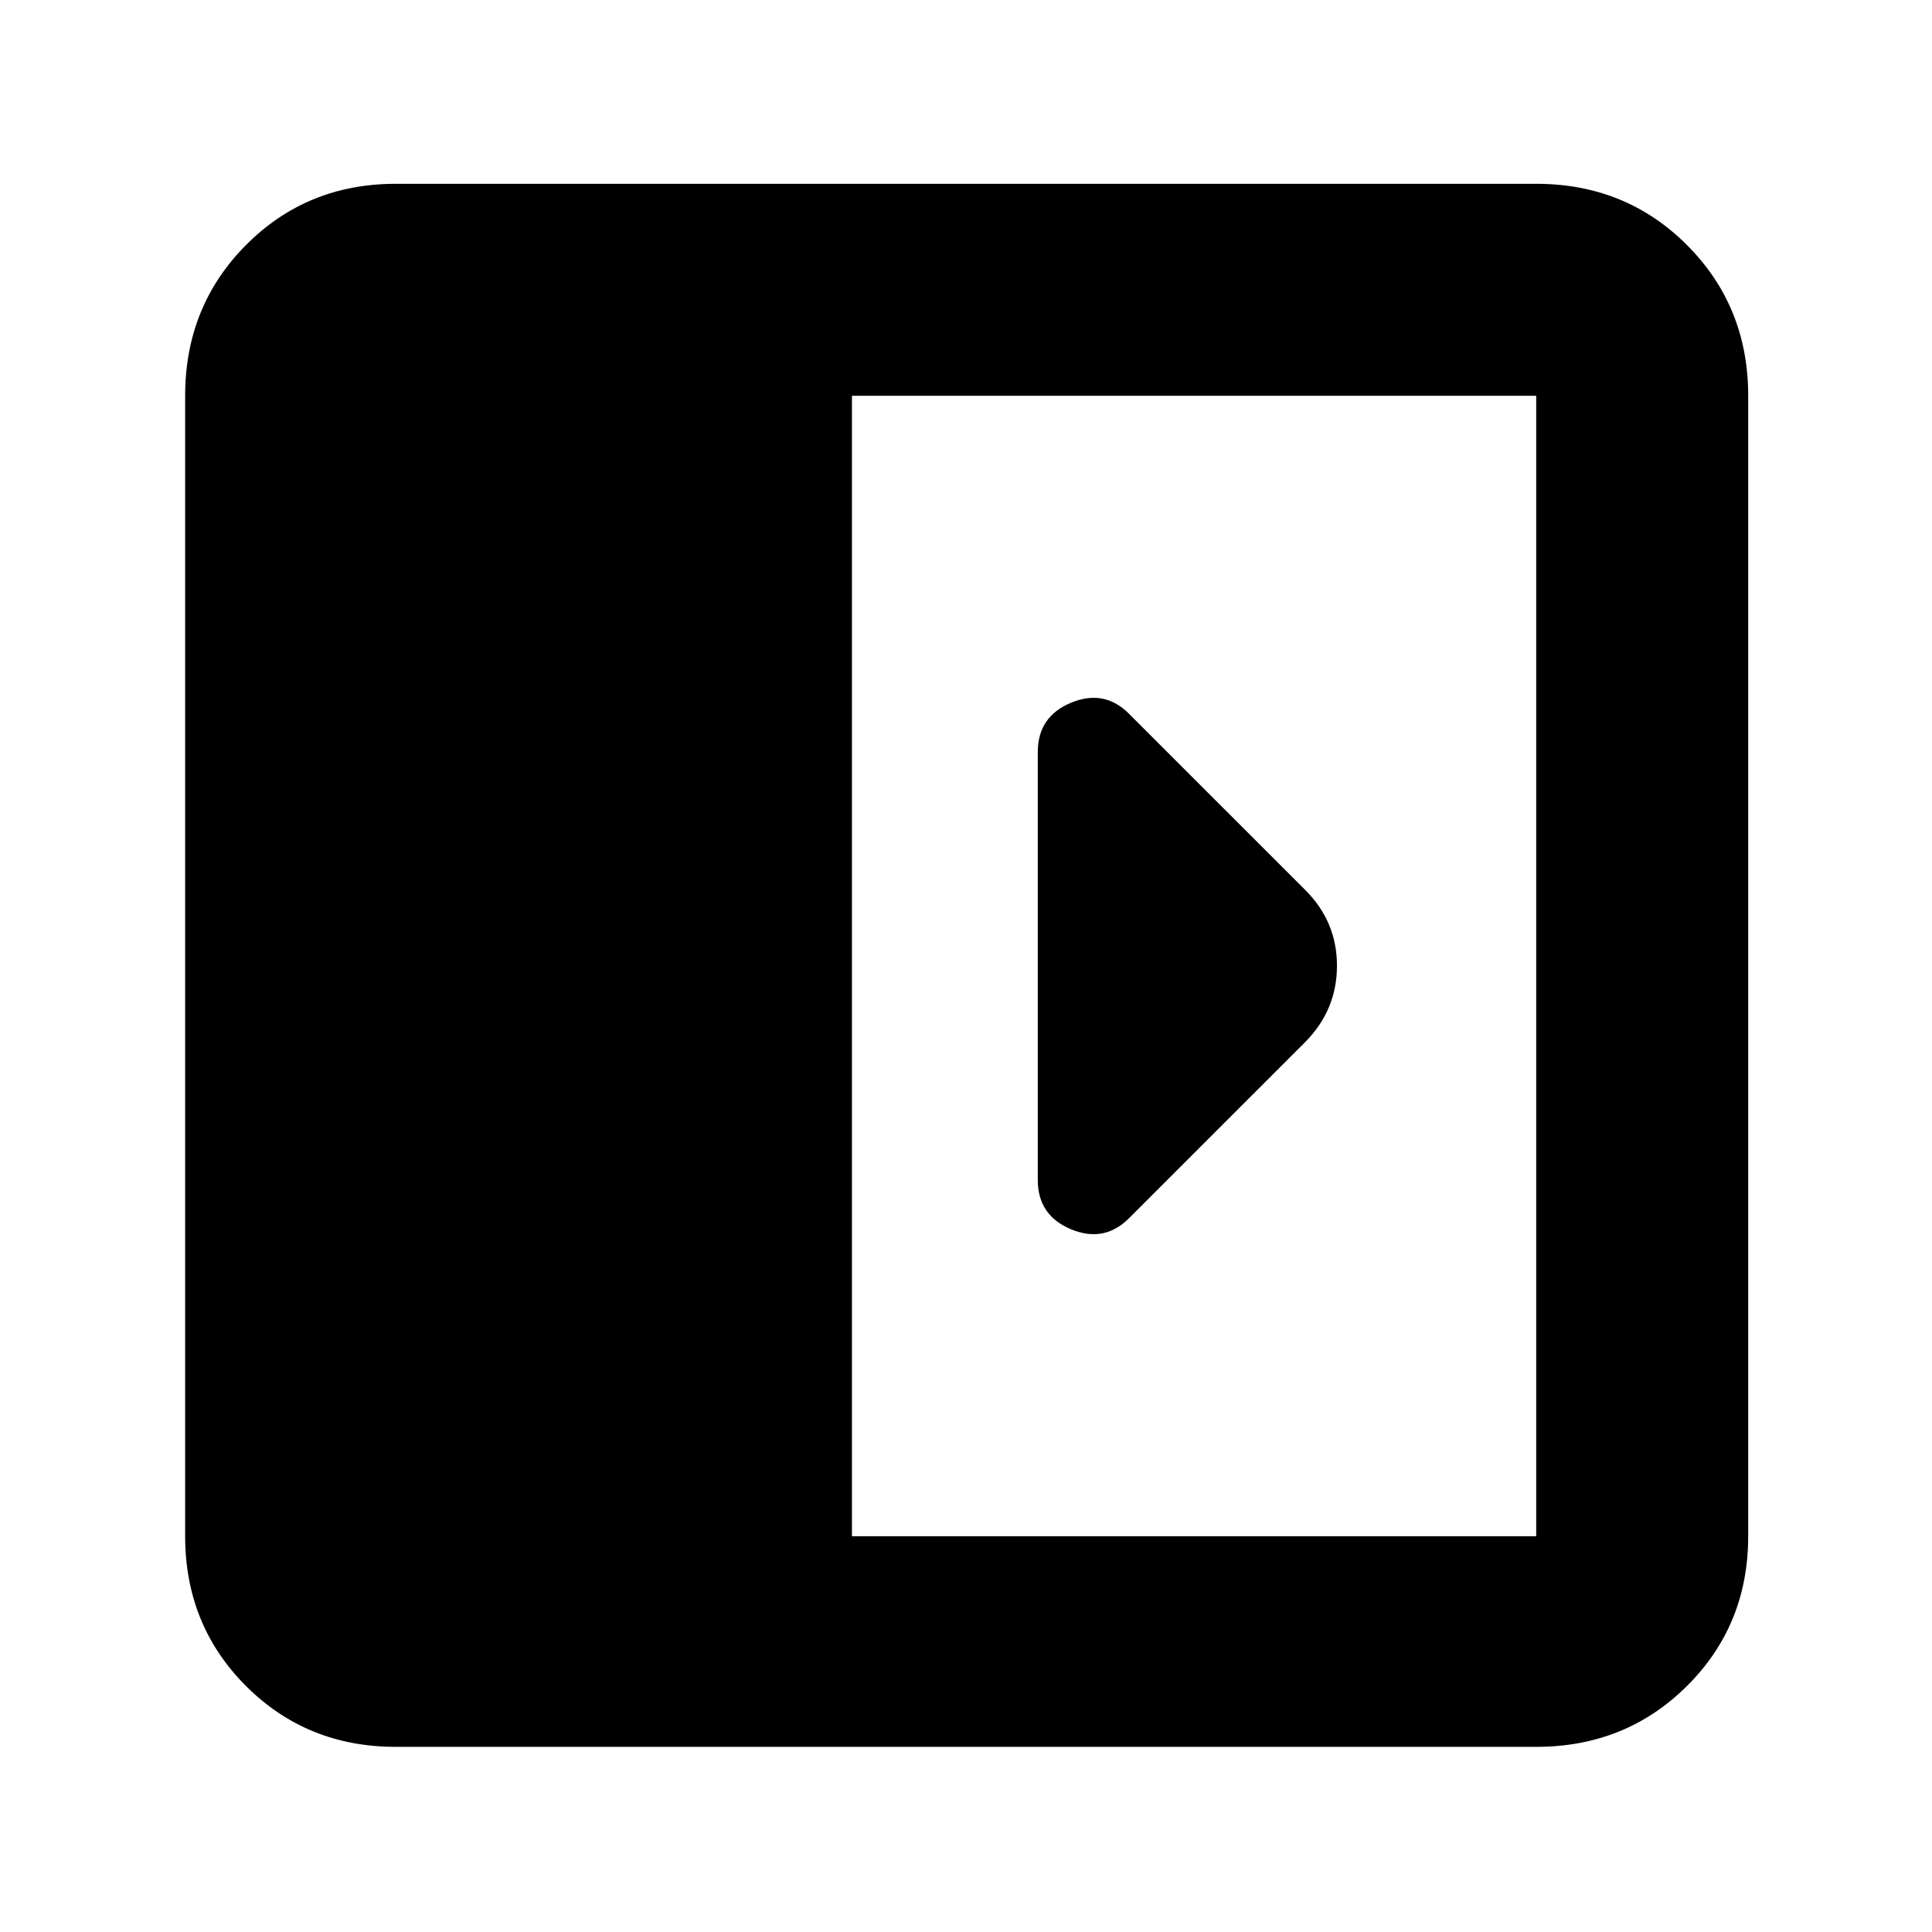 <svg xmlns="http://www.w3.org/2000/svg" height="40" viewBox="0 -960 960 960" width="40"><path d="M515.67-586.33v212.66q0 17.61 16.5 24.48 16.5 6.86 28.83-5.48l87.67-87.66q15.66-15.91 15.66-37.79t-15.66-37.55L561-605.33q-12.33-12.34-28.83-5.48-16.5 6.87-16.5 24.48ZM196.67-92q-44.2 0-74.44-30.23Q92-152.47 92-196.67v-566.66q0-44.48 30.23-74.91 30.24-30.43 74.44-30.43h566.66q44.48 0 74.91 30.43t30.43 74.91v566.66q0 44.2-30.43 74.44Q807.81-92 763.33-92H196.67Zm226.66-104.67h340v-566.66h-340v566.66Z"/></svg>